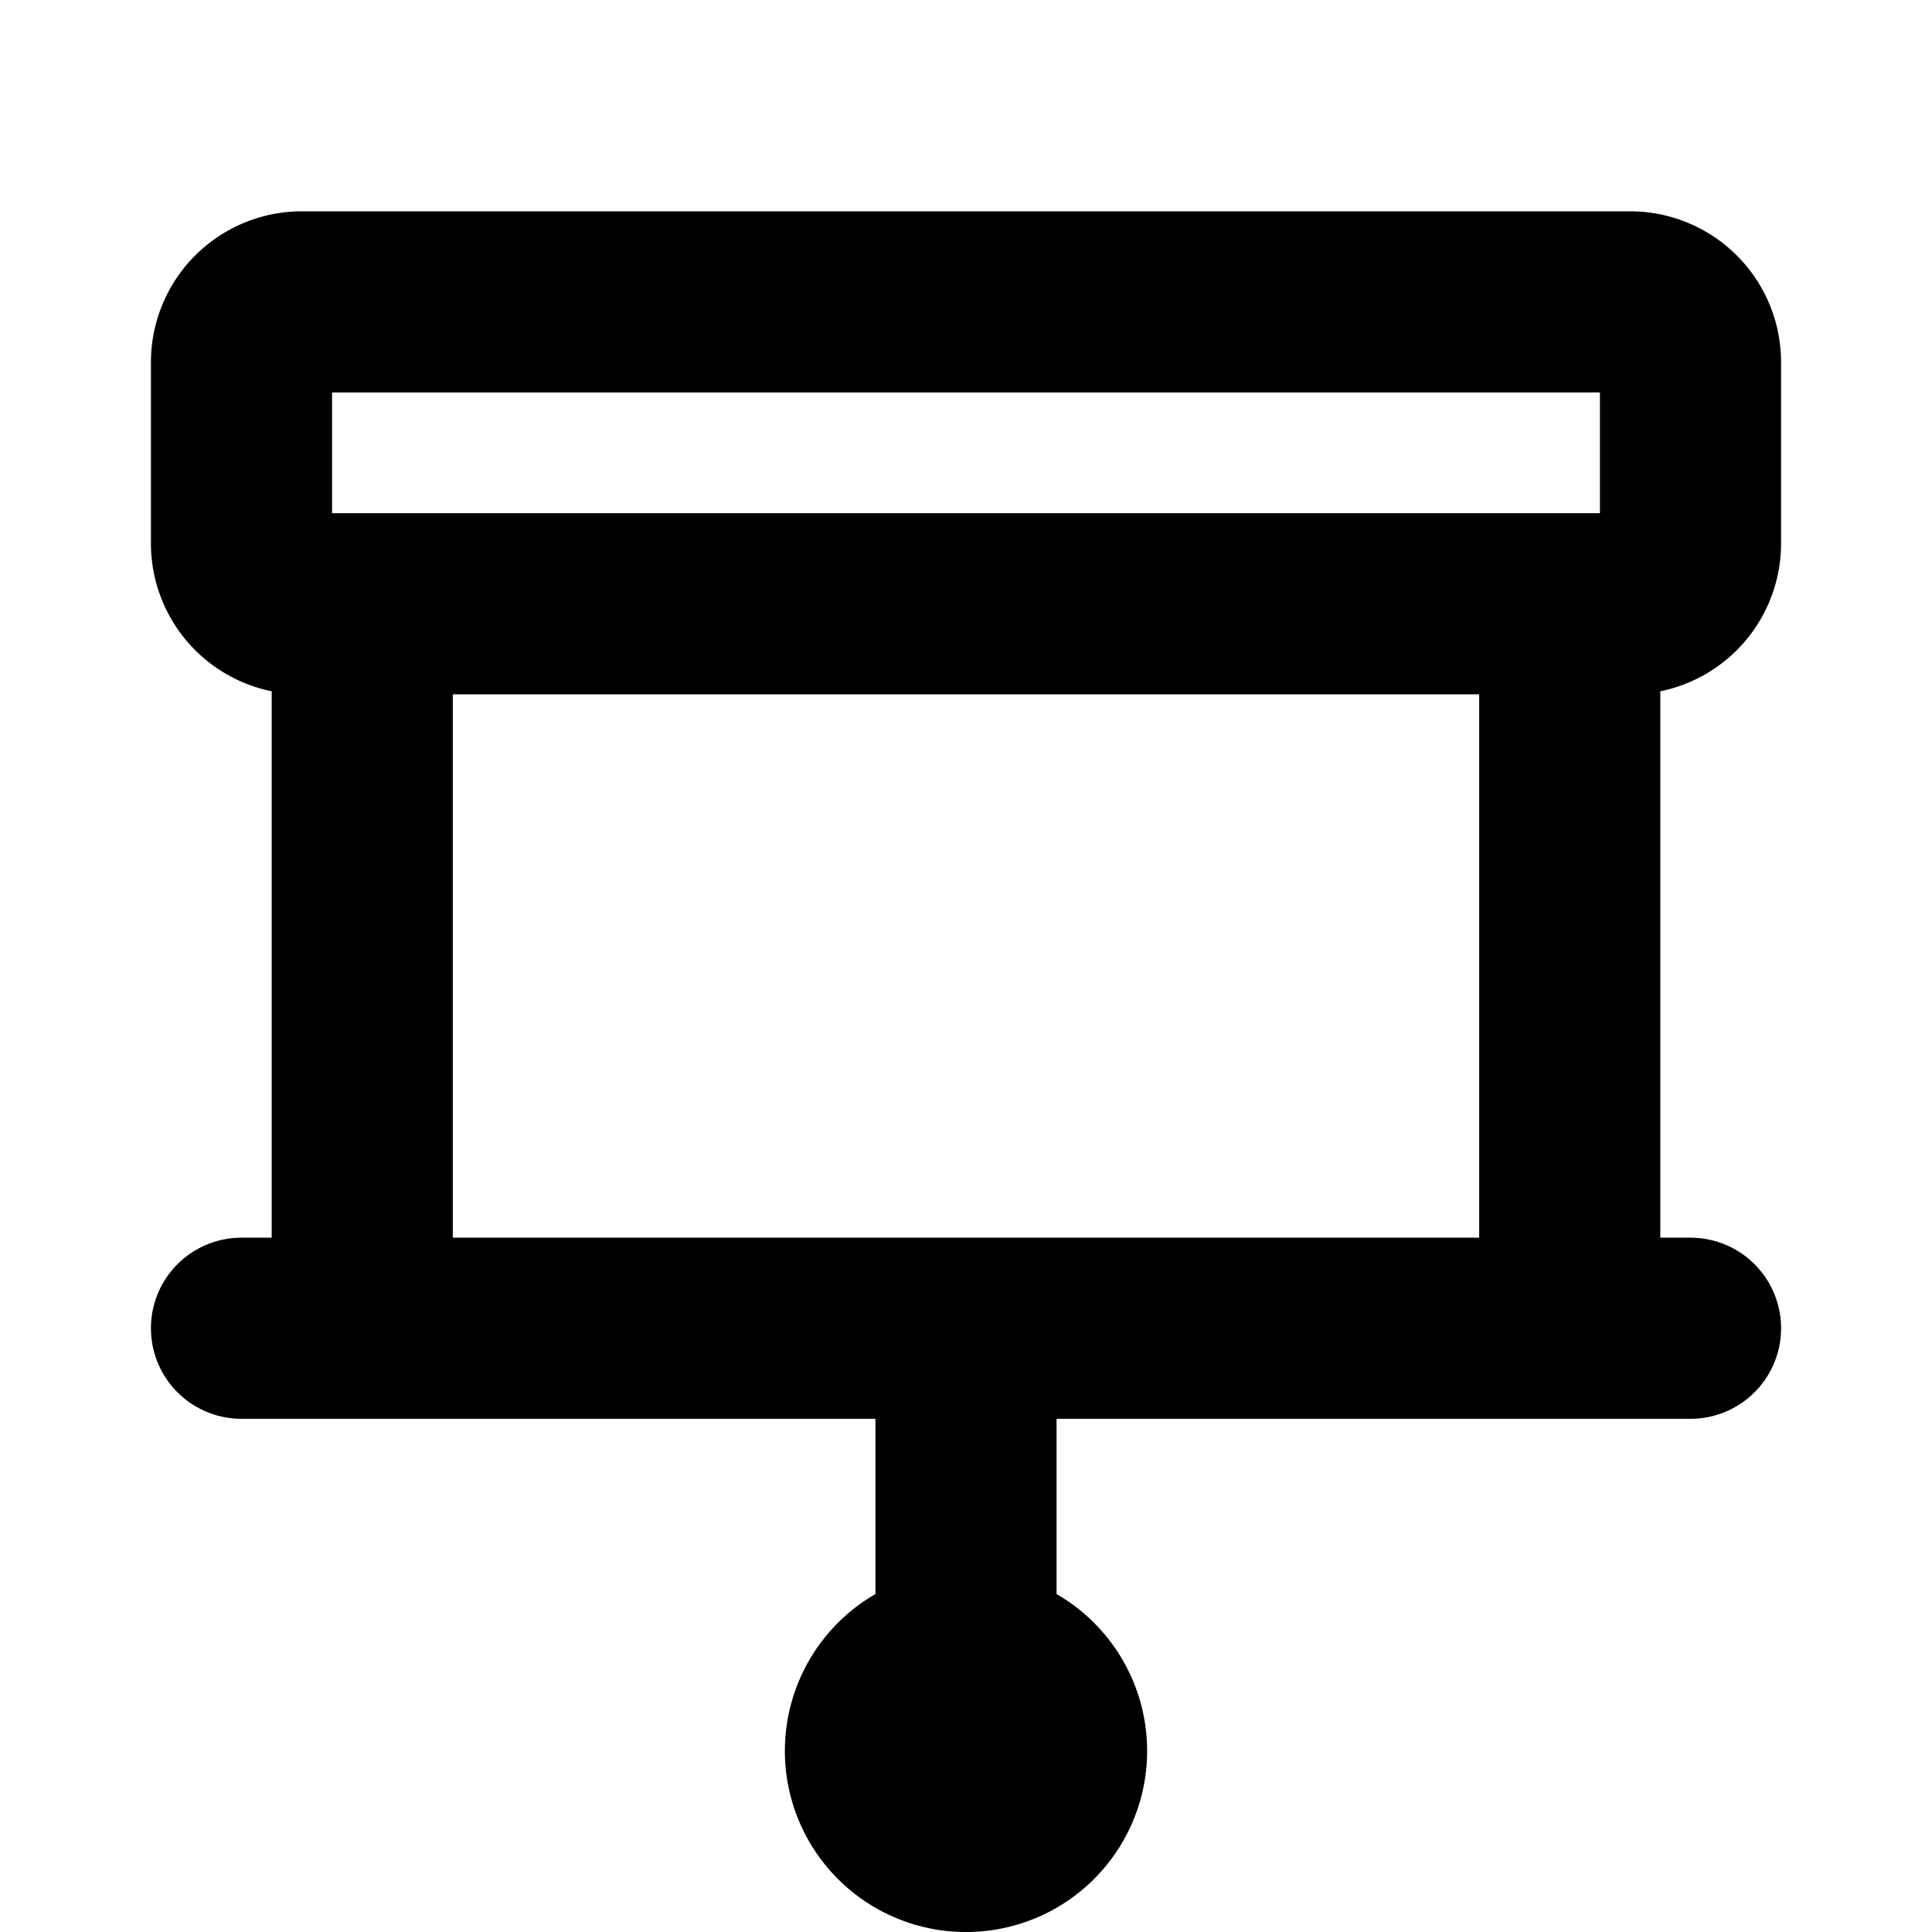 <svg xmlns="http://www.w3.org/2000/svg" width="3em" height="3em" viewBox="0 0 256 256"><path fill="currentColor" d="M236 72V48a20 20 0 0 0-20-20H40a20 20 0 0 0-20 20v24a20 20 0 0 0 16 19.6V164h-4a12 12 0 0 0 0 24h84v23.22a24 24 0 1 0 24 0V188h84a12 12 0 0 0 0-24h-4V91.6A20 20 0 0 0 236 72M44 52h168v16H44Zm16 112V92h136v72Z"/></svg>
